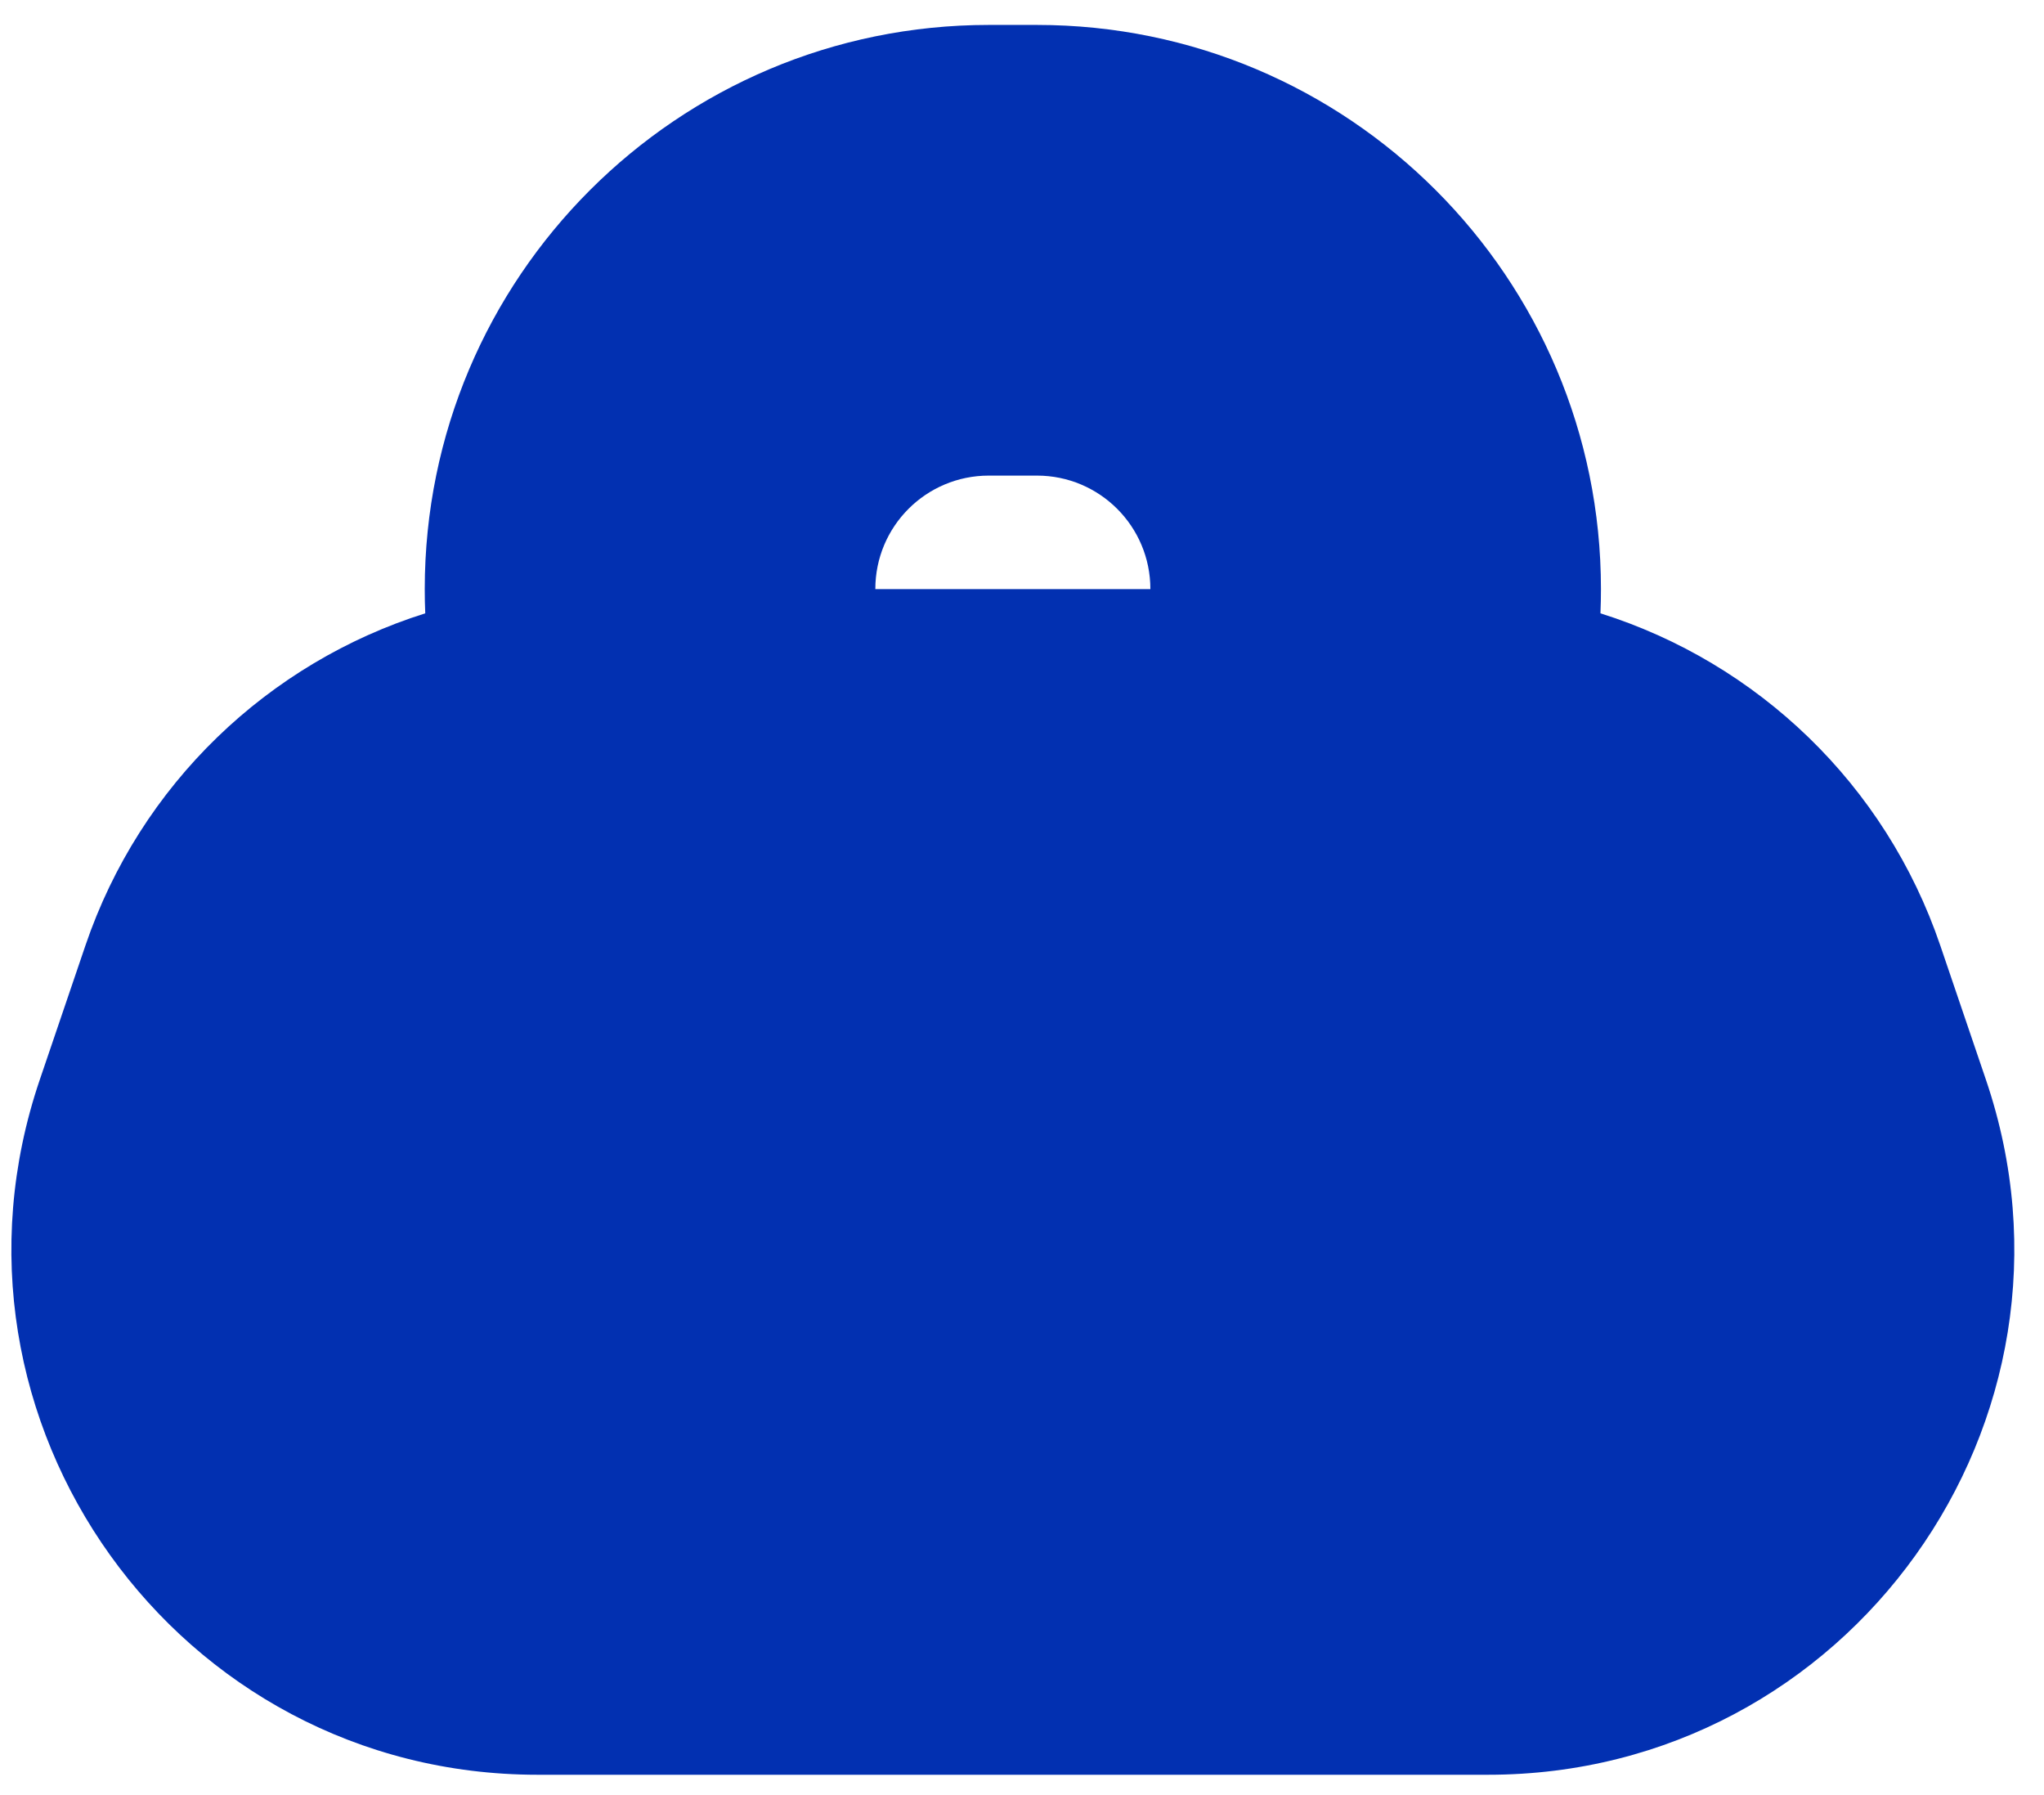 <svg width="41" height="36" viewBox="0 0 41 36" fill="none" xmlns="http://www.w3.org/2000/svg">
<path fill-rule="evenodd" clip-rule="evenodd" d="M19.833 0.5C13.585 0.5 8.52 5.565 8.52 11.813C8.52 11.976 8.523 12.138 8.53 12.3C5.385 13.29 2.814 15.725 1.713 18.963L0.798 21.653C-1.528 28.492 3.557 35.592 10.781 35.592H29.852C37.076 35.592 42.161 28.492 39.835 21.653L38.92 18.963C37.819 15.725 35.248 13.29 32.103 12.3C32.11 12.138 32.113 11.976 32.113 11.813C32.113 5.565 27.048 0.5 20.8 0.5H19.833ZM23.075 11.814C23.075 11.814 23.075 11.813 23.075 11.813C23.075 10.556 22.057 9.538 20.8 9.538H19.833C18.576 9.538 17.558 10.556 17.558 11.813C17.558 11.813 17.558 11.814 17.558 11.814H23.075Z" fill="#0230B1"/>
</svg>